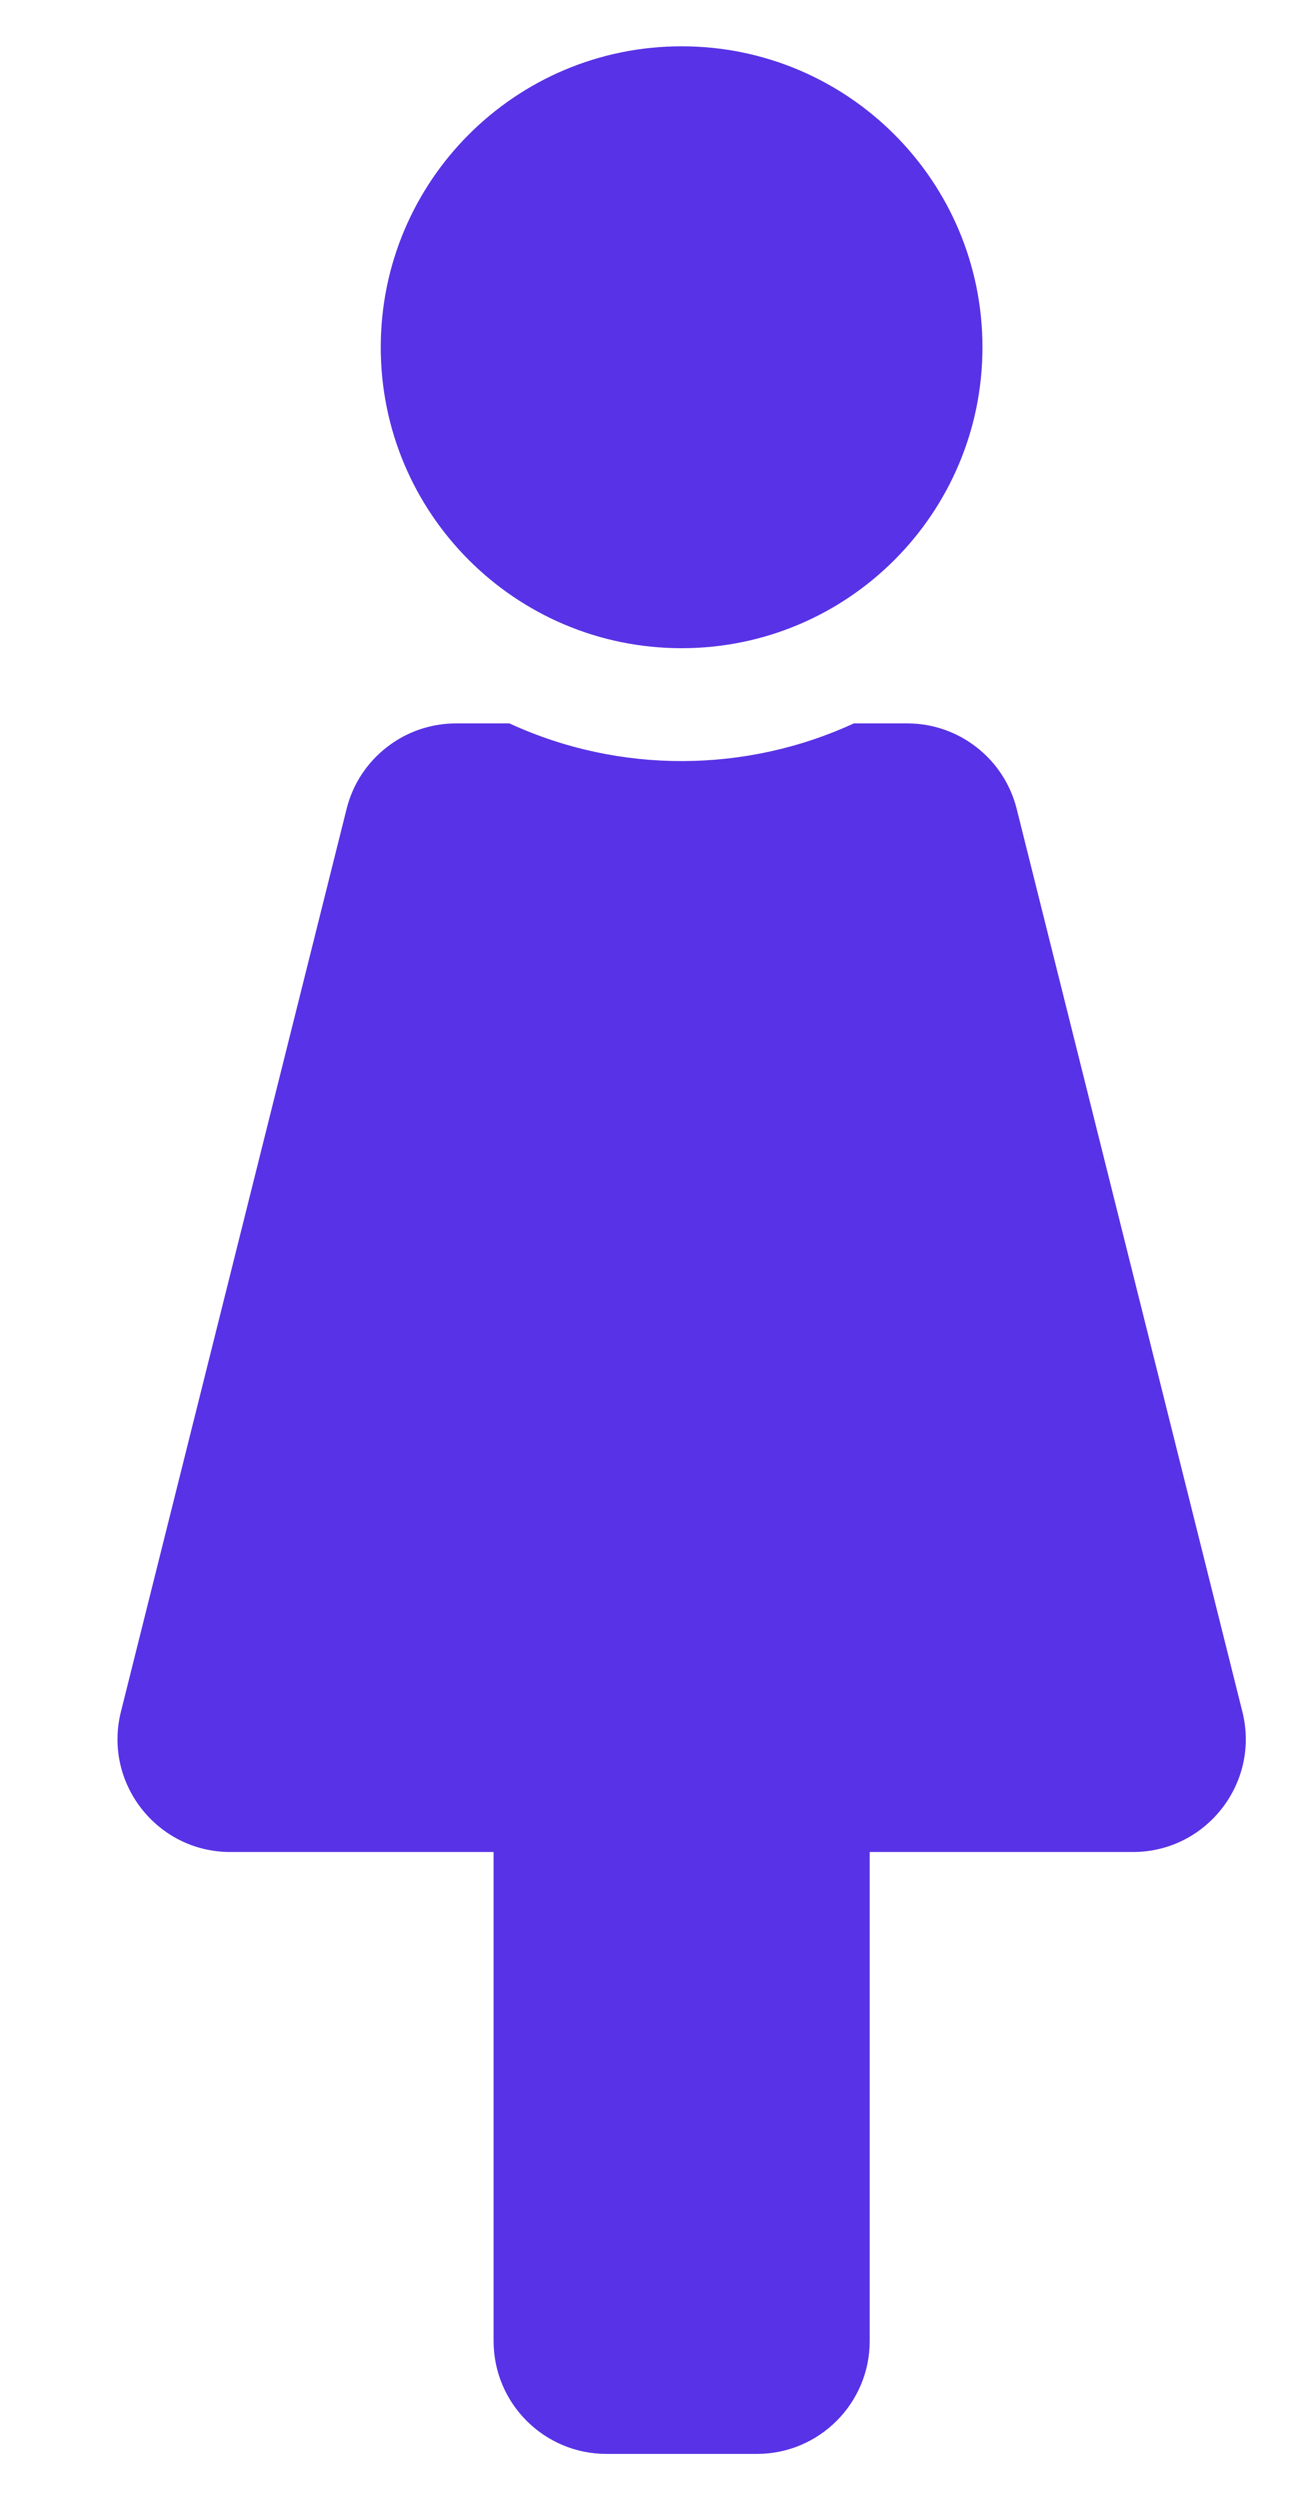 <svg width="14" height="27" viewBox="0 0 14 27" fill="none" xmlns="http://www.w3.org/2000/svg">
<g clip-path="url(#clip0_701_216)">
<path d="M7.363 0.5C9.158 0.5 10.613 1.955 10.613 3.75C10.613 5.545 9.158 7 7.363 7C5.568 7 4.113 5.545 4.113 3.75C4.113 1.955 5.568 0.5 7.363 0.5ZM13.421 18.486L10.983 8.736C10.917 8.472 10.765 8.238 10.551 8.071C10.337 7.903 10.073 7.812 9.801 7.812H9.224C8.071 8.343 6.706 8.366 5.503 7.812H4.926C4.654 7.812 4.39 7.903 4.176 8.071C3.962 8.238 3.809 8.472 3.744 8.736L1.306 18.486C1.114 19.254 1.695 20 2.488 20H5.332V25.281C5.332 25.954 5.878 26.5 6.551 26.5H8.176C8.849 26.5 9.395 25.954 9.395 25.281V20H12.238C13.03 20 13.613 19.255 13.421 18.486Z" fill="#5832E6"/>
</g>
<defs>
<clipPath id="clip0_701_216">
<rect width="13" height="26" fill="white" transform="translate(0.863 0.5)"/>
</clipPath>
</defs>
</svg>
